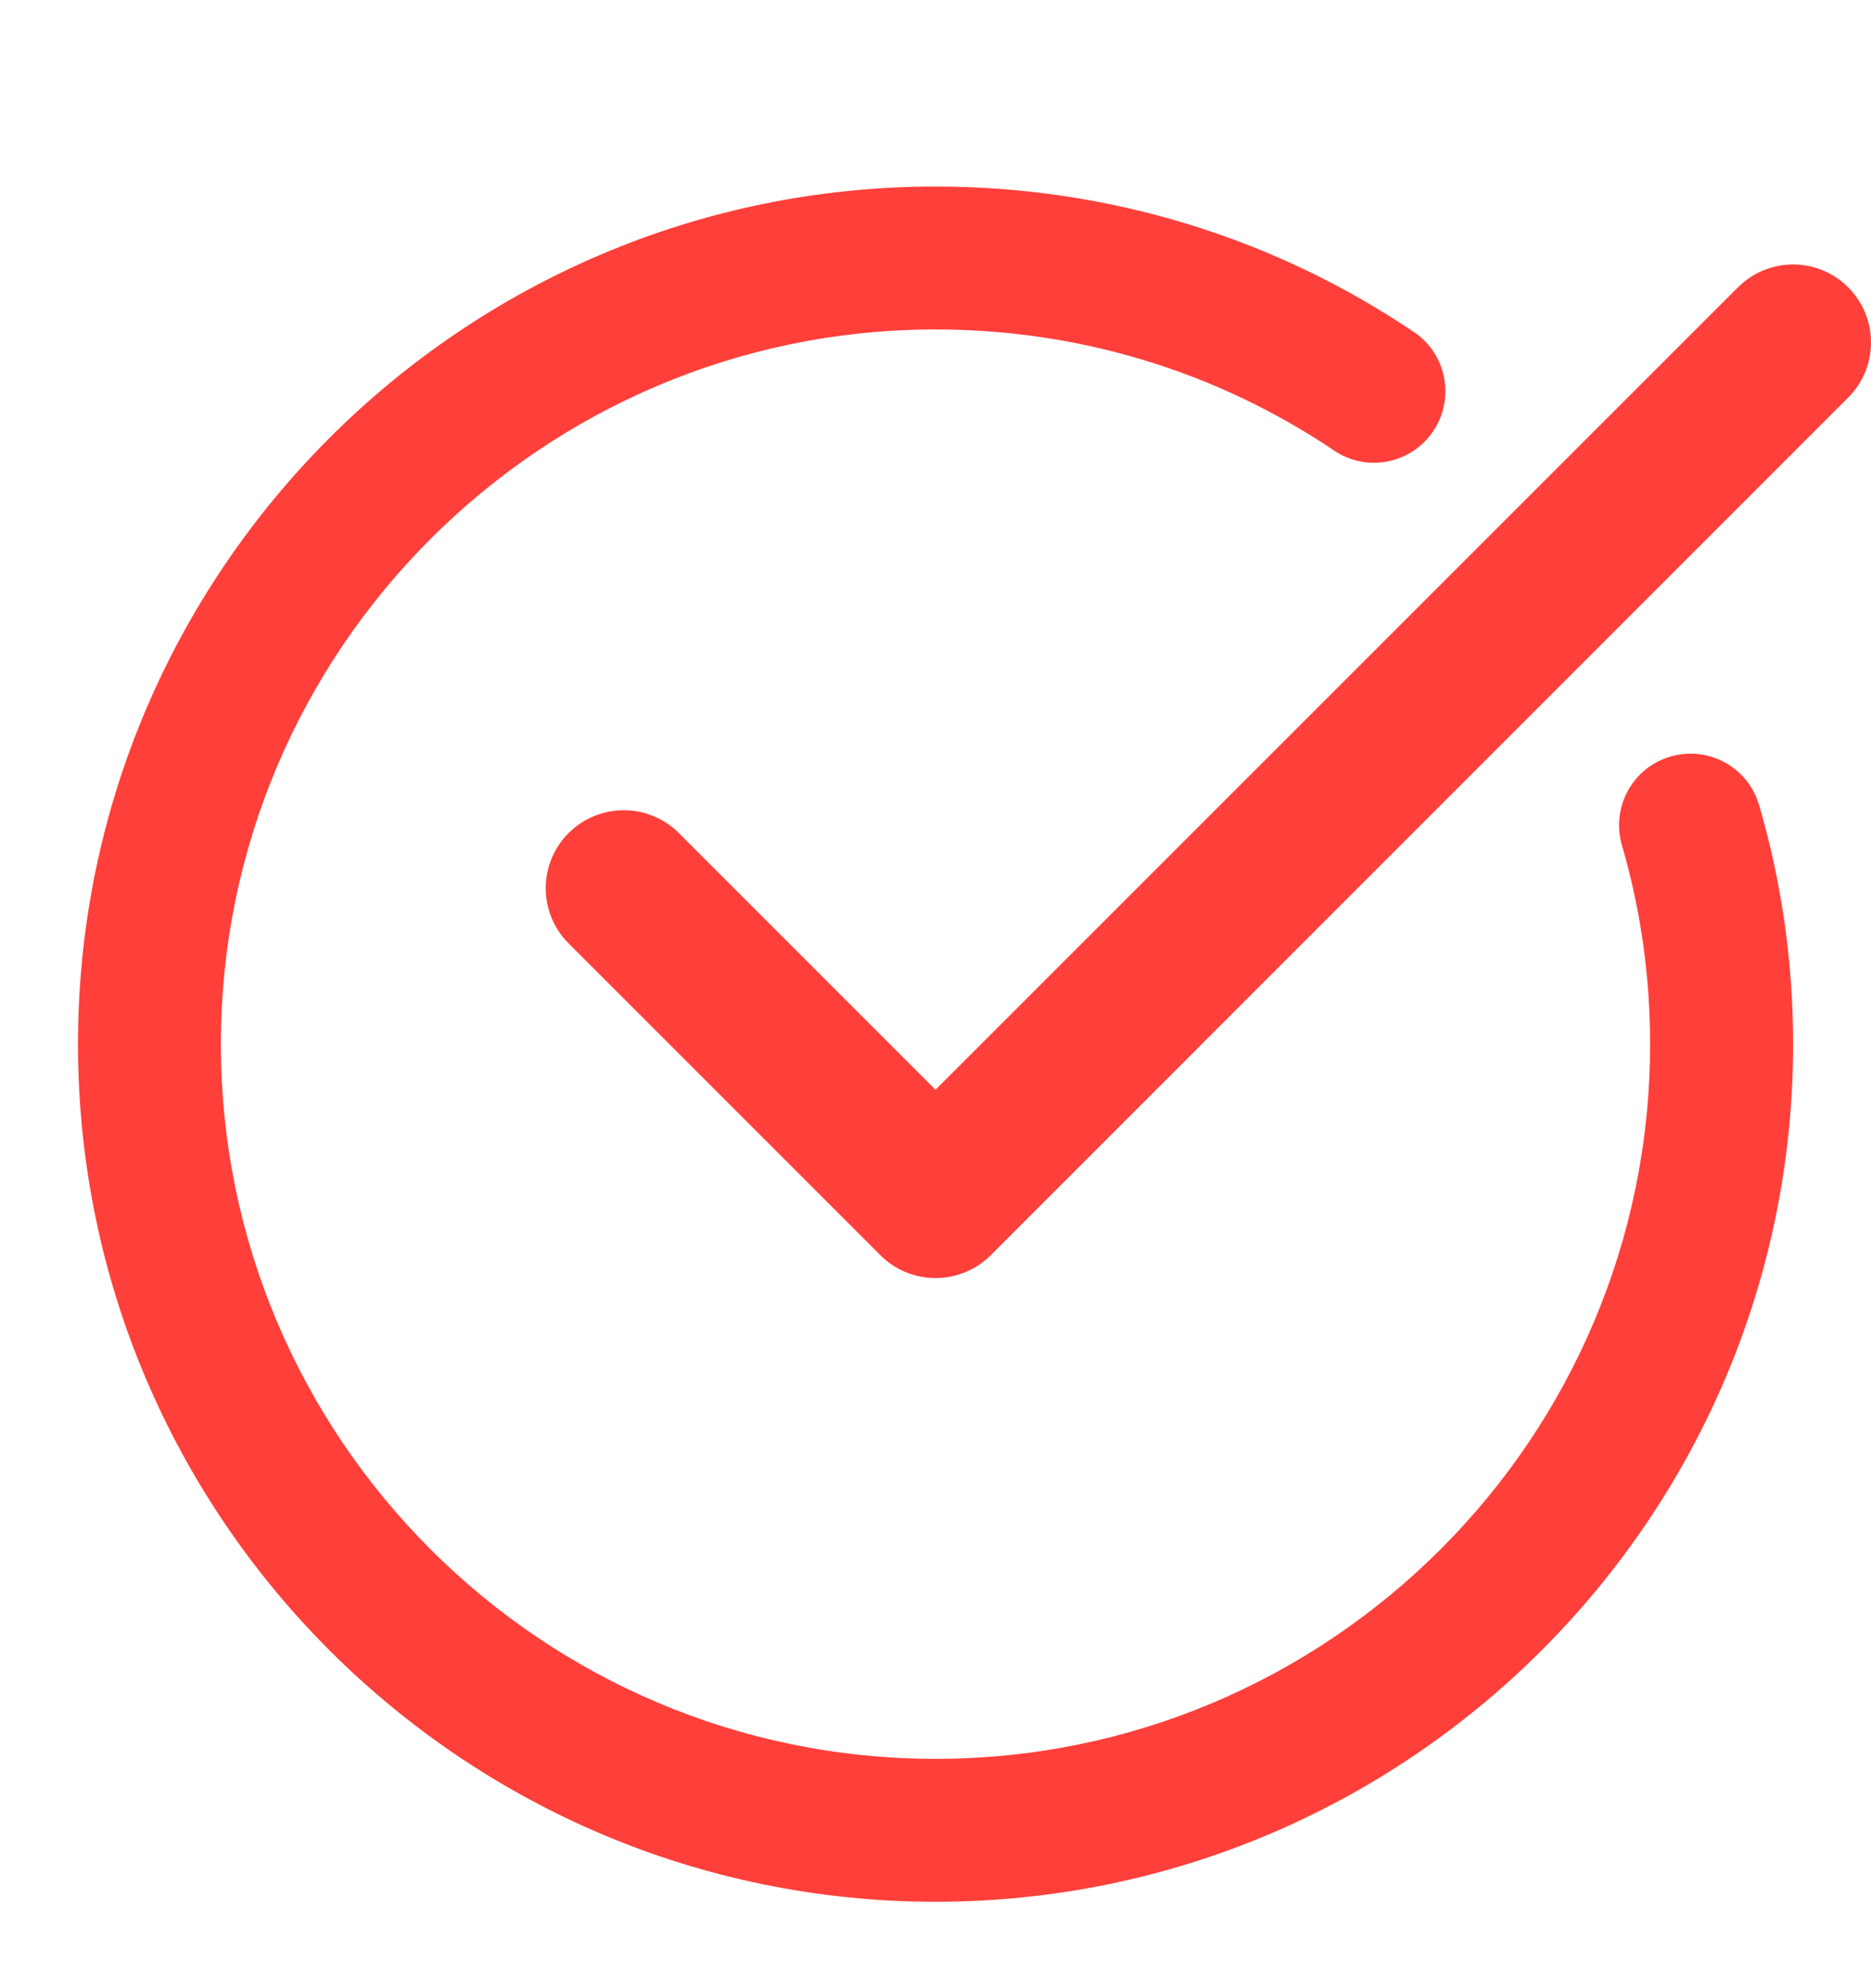 <svg width="16" height="17" viewBox="0 0 16 17" fill="none" xmlns="http://www.w3.org/2000/svg">
<g clip-path="url(#clip0_2492_21838)">
<path d="M8 16.261C12.044 16.261 15.334 12.972 15.334 8.928C15.334 8.23 15.236 7.542 15.043 6.884C14.948 6.56 14.61 6.374 14.285 6.469C13.961 6.563 13.776 6.903 13.87 7.227C14.03 7.774 14.111 8.347 14.111 8.928C14.111 12.298 11.37 15.039 8 15.039C4.631 15.039 1.889 12.298 1.889 8.928C1.889 5.558 4.631 2.817 8 2.817C9.225 2.817 10.403 3.175 11.408 3.852C11.687 4.041 12.067 3.967 12.256 3.687C12.444 3.407 12.371 3.027 12.091 2.839C10.884 2.025 9.469 1.595 8 1.595C3.957 1.595 0.667 4.884 0.667 8.928C0.667 12.972 3.957 16.261 8 16.261Z" fill="#FF3F3A"/>
<path d="M14.862 2.457L8 9.318L5.805 7.123C5.544 6.863 5.123 6.863 4.862 7.123C4.602 7.384 4.602 7.806 4.862 8.066L7.529 10.733C7.659 10.863 7.829 10.928 8 10.928C8.171 10.928 8.341 10.863 8.472 10.733L15.805 3.399C16.065 3.139 16.065 2.717 15.805 2.457C15.544 2.196 15.123 2.196 14.862 2.457Z" fill="#FF3F3A"/>
</g>
<defs>
<clipPath id="clip0_2492_21838">
<rect width="16" height="16" fill="white" transform="translate(0 0.928)"/>
</clipPath>
</defs>
</svg>
